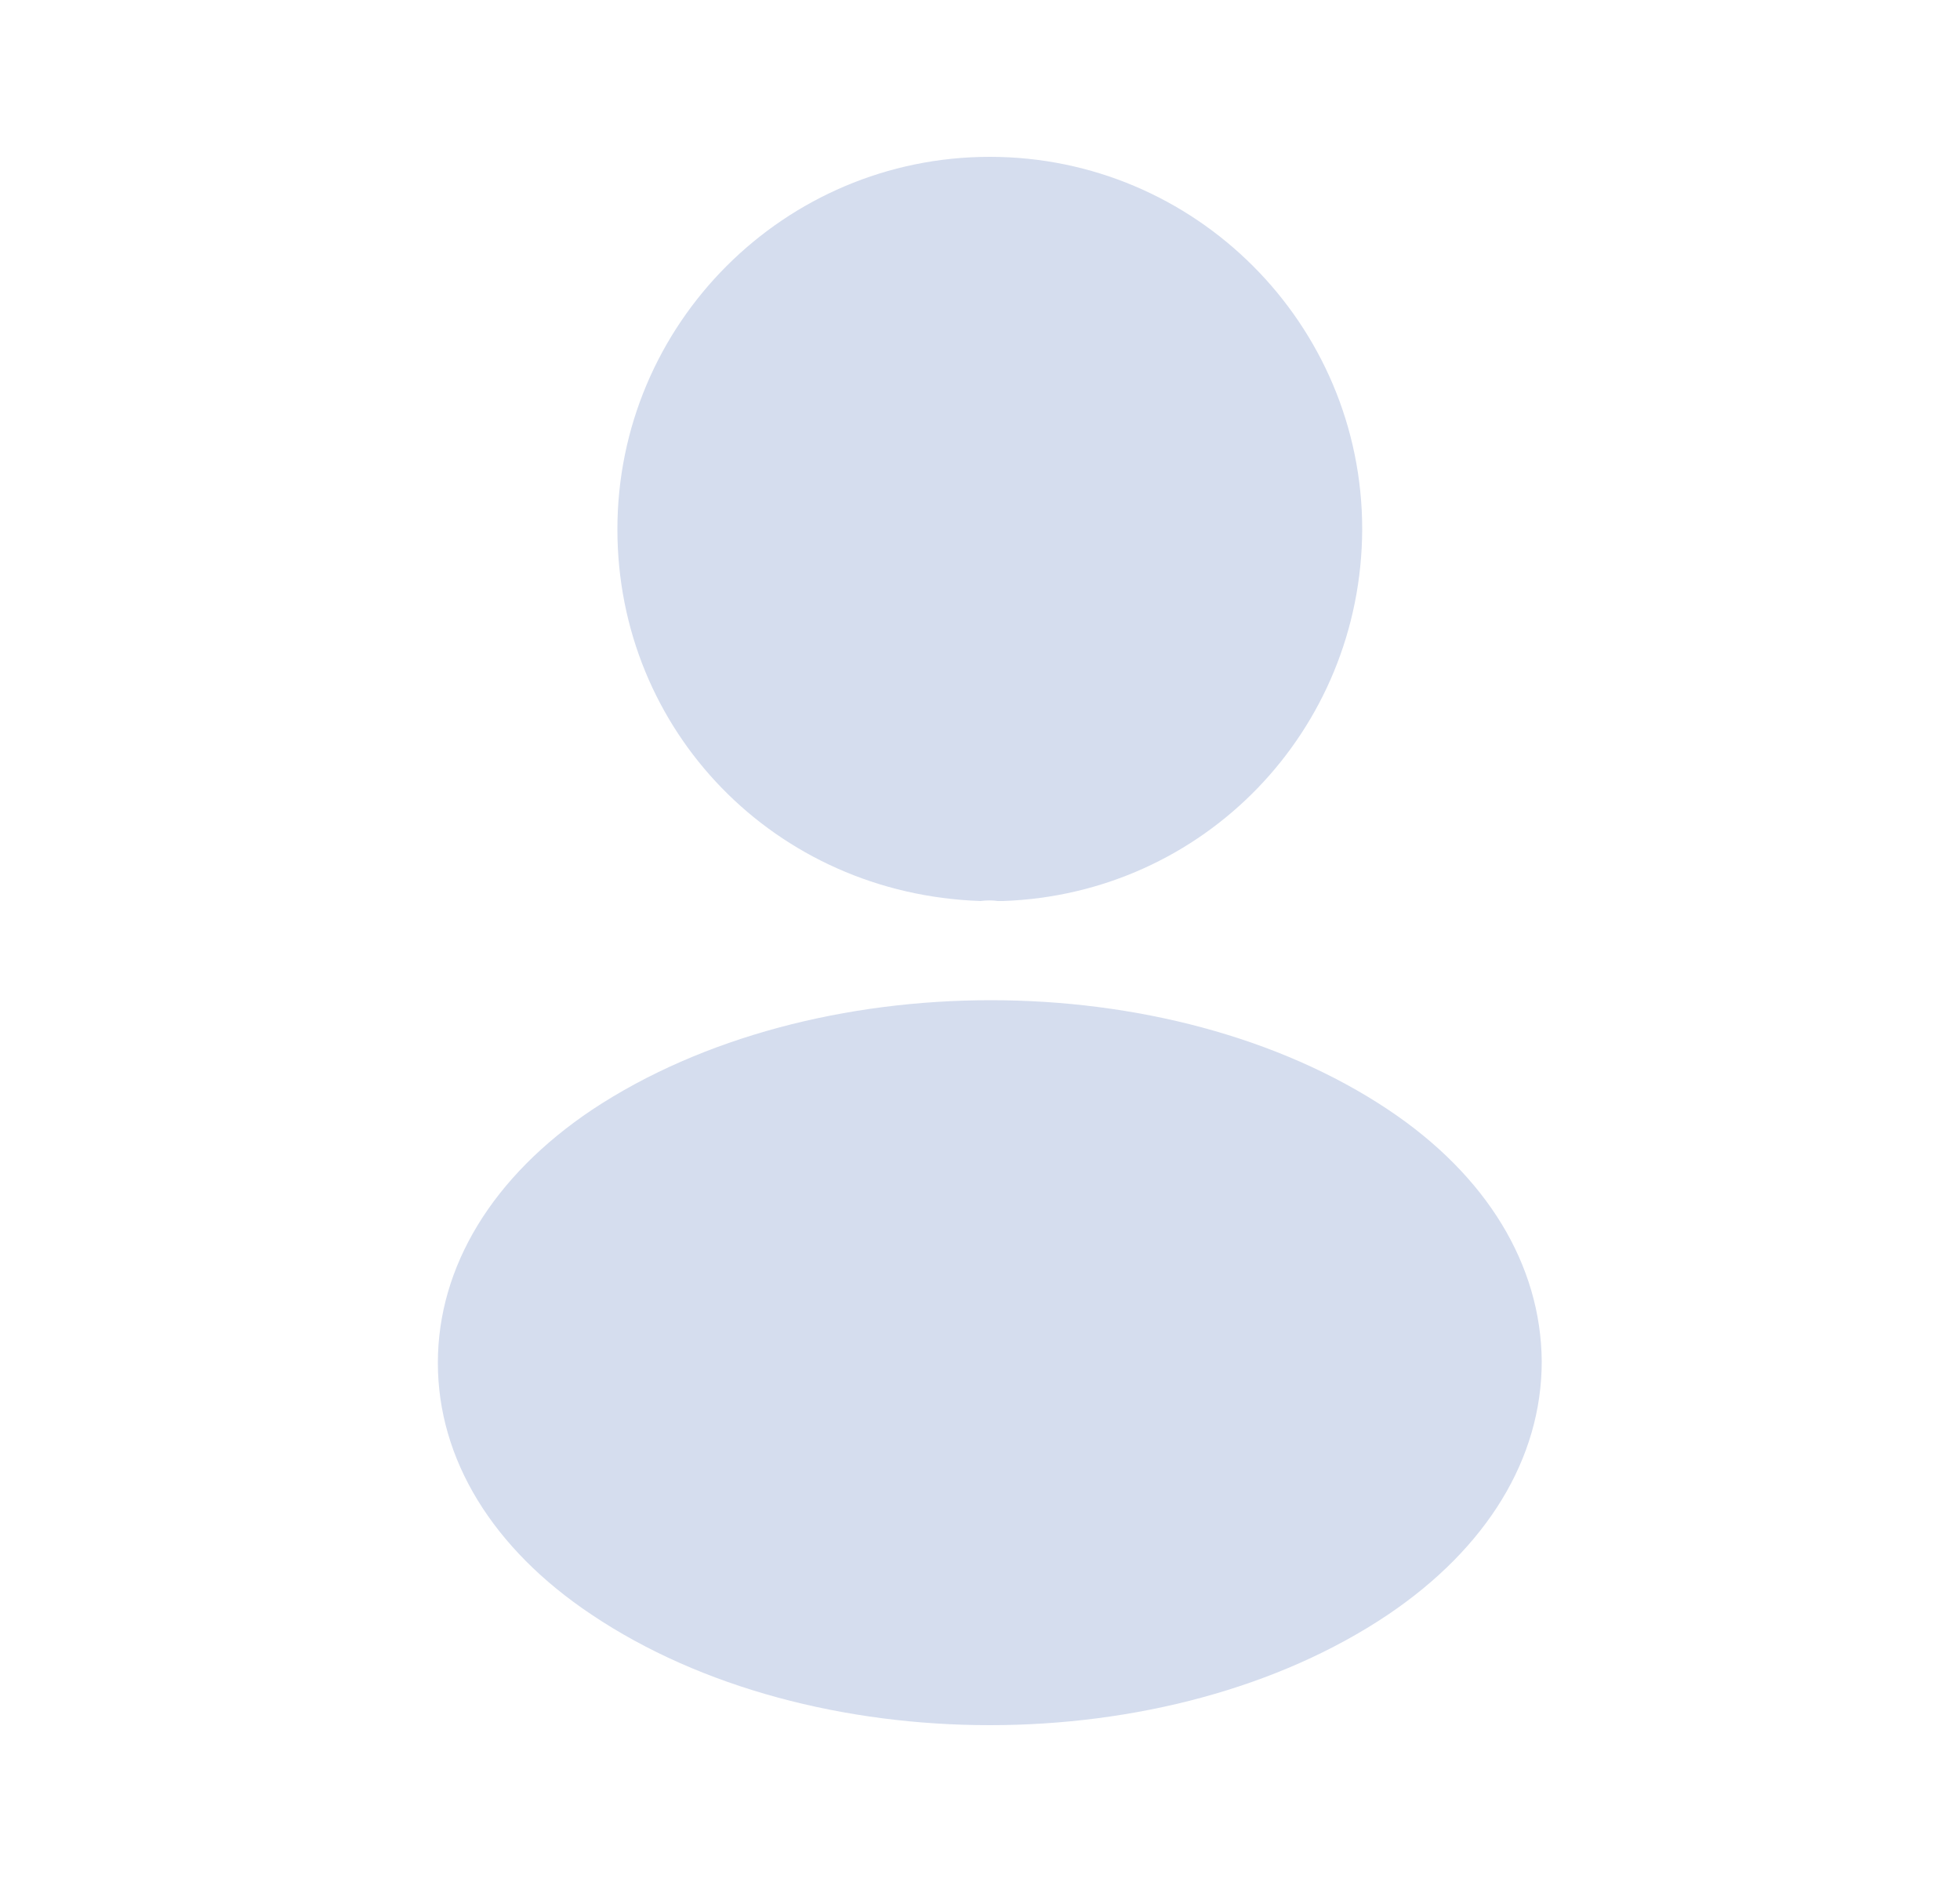 <svg width="25" height="24" viewBox="0 0 25 24" fill="none" xmlns="http://www.w3.org/2000/svg">
<path d="M12.625 2C10.005 2 7.875 4.13 7.875 6.75C7.875 9.32 9.885 11.4 12.505 11.49C12.585 11.48 12.665 11.48 12.725 11.49C12.745 11.49 12.755 11.49 12.775 11.49C12.785 11.49 12.785 11.49 12.795 11.49C15.355 11.4 17.365 9.32 17.375 6.75C17.375 4.13 15.245 2 12.625 2Z" fill="#D5DDEE"/>
<path d="M17.705 14.15C14.915 12.29 10.365 12.29 7.555 14.15C6.285 15 5.585 16.15 5.585 17.38C5.585 18.61 6.285 19.75 7.545 20.59C8.945 21.53 10.785 22 12.625 22C14.465 22 16.305 21.53 17.705 20.59C18.965 19.74 19.665 18.6 19.665 17.36C19.655 16.13 18.965 14.99 17.705 14.15Z" fill="#D5DDEE"/>
</svg>
